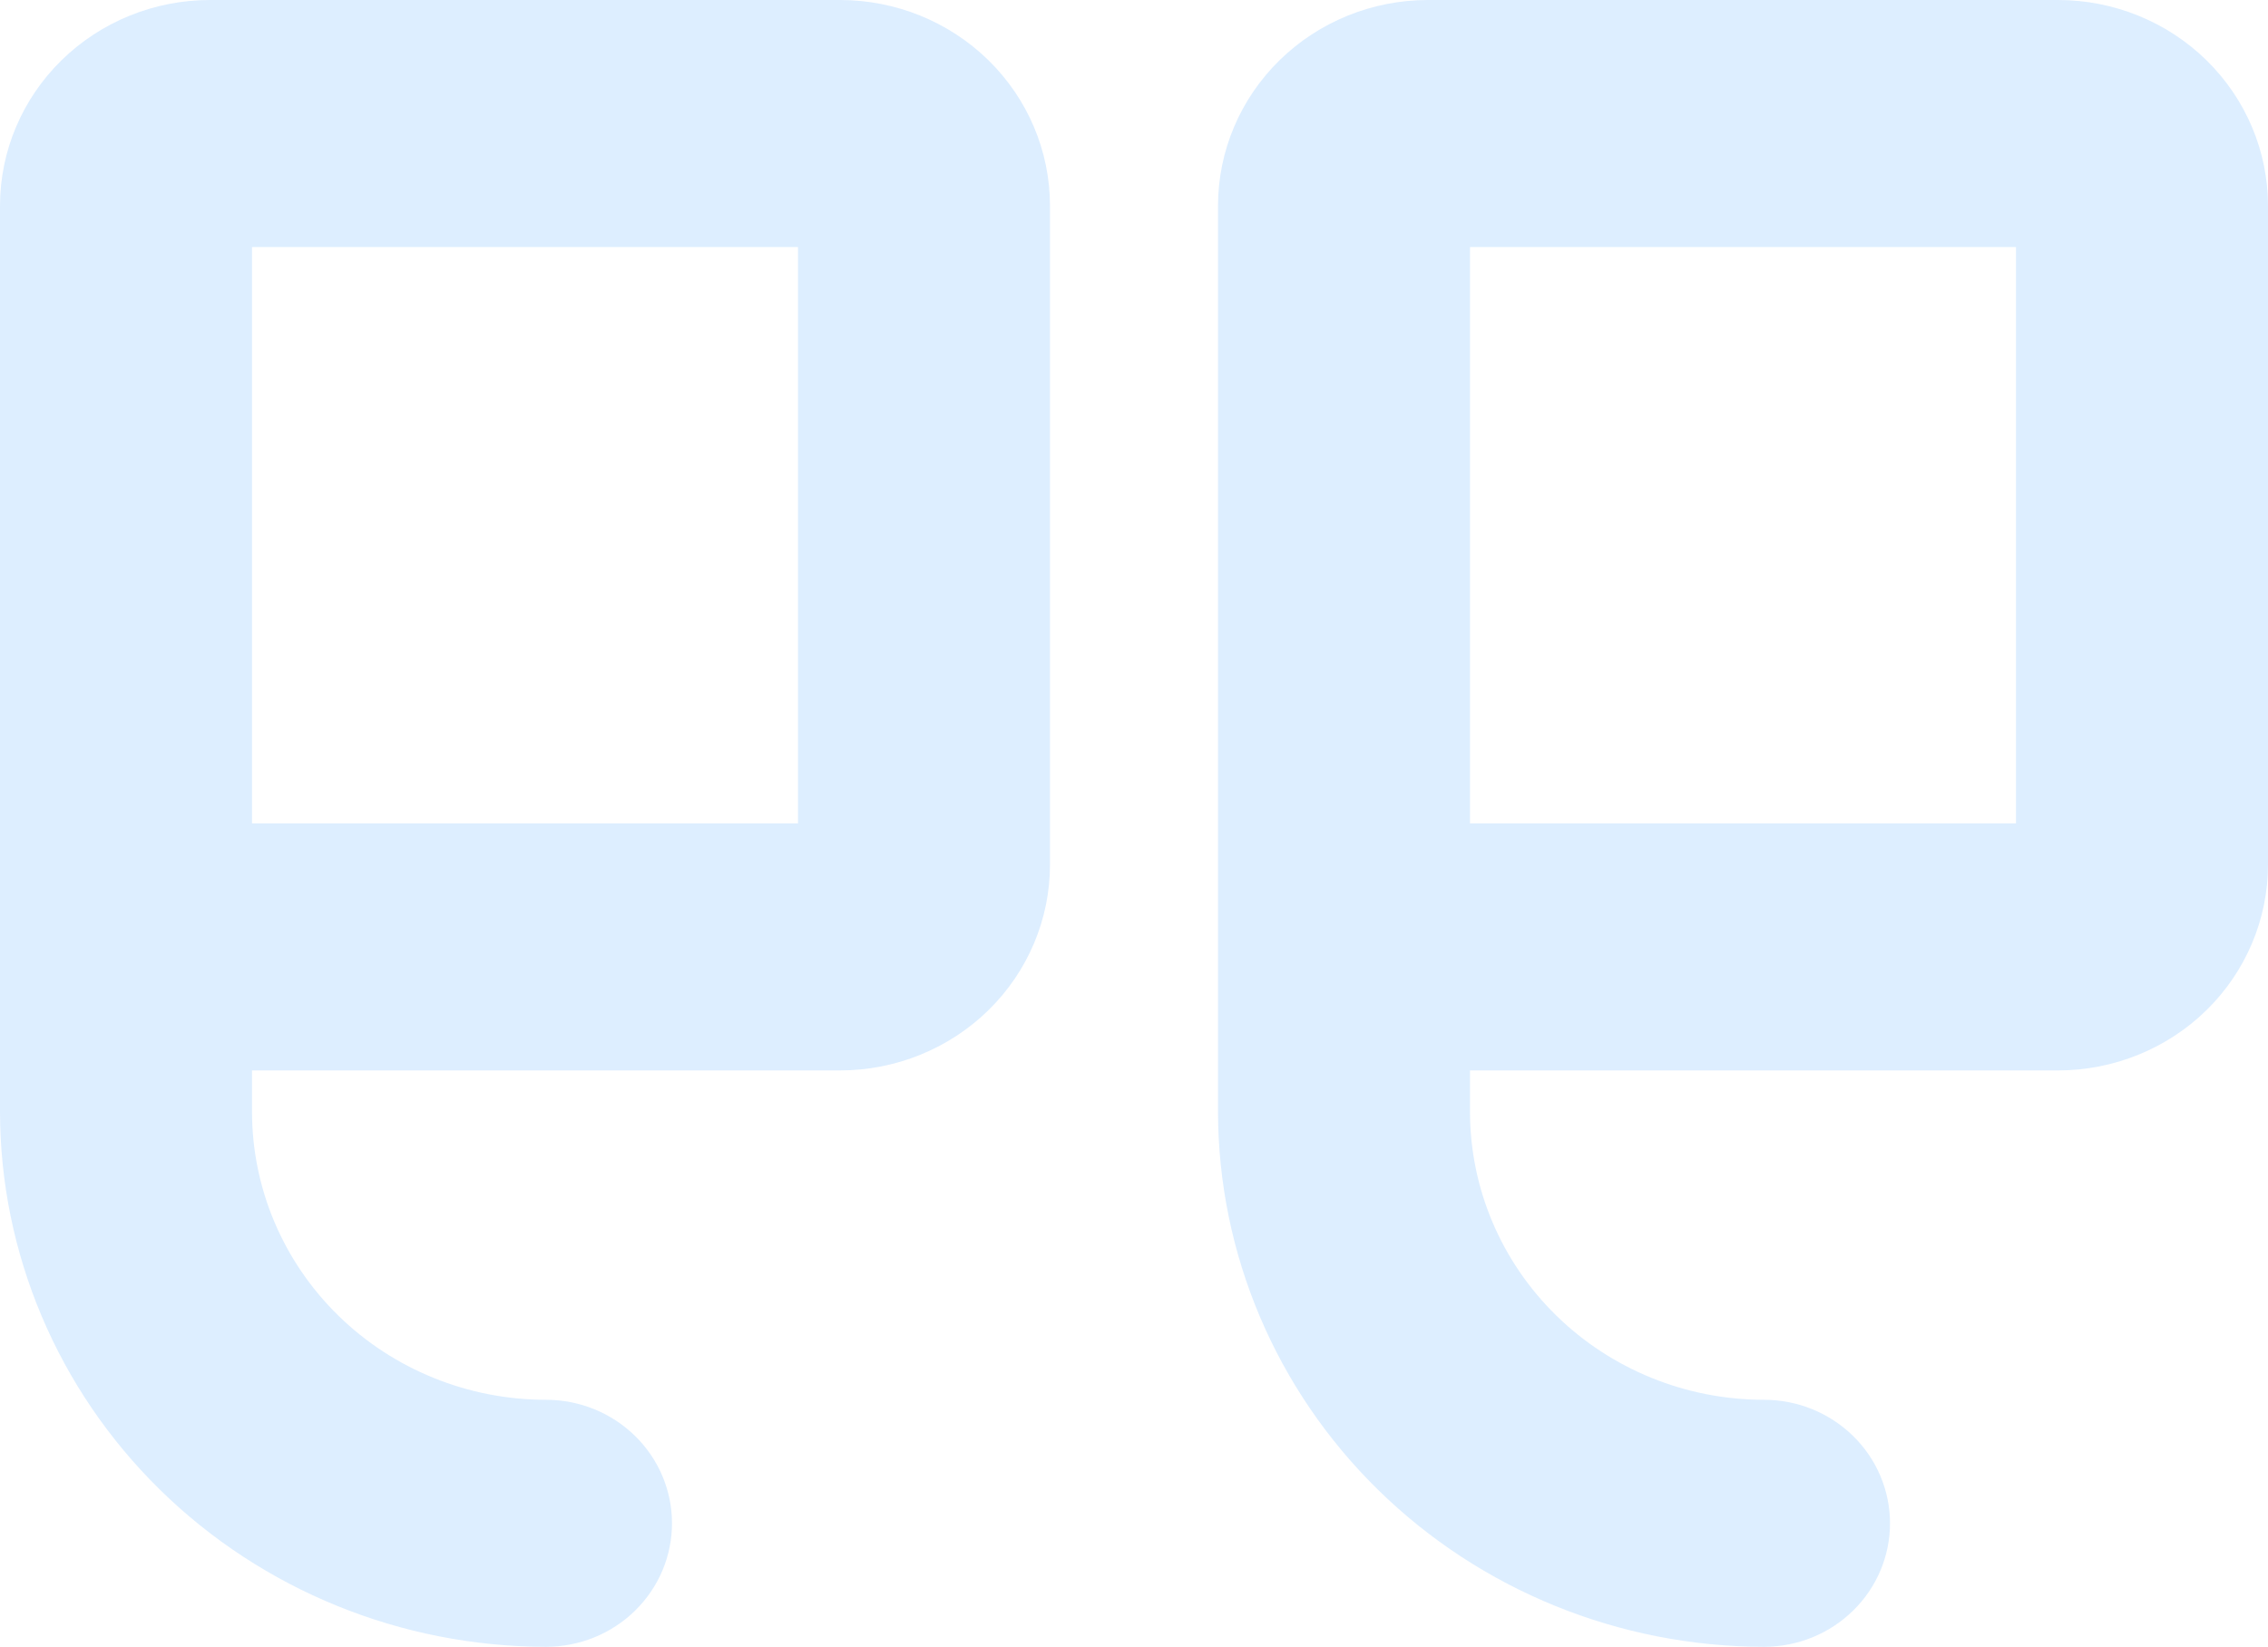 <svg width="95" height="69" viewBox="0 0 95 69" fill="none" xmlns="http://www.w3.org/2000/svg">
<path opacity="0.2" d="M59.815 0H86.204C88.537 0 90.774 0.909 92.424 2.526C94.073 4.144 95 6.338 95 8.625V36.225C95 38.513 94.073 40.706 92.424 42.324C90.774 43.941 88.537 44.85 86.204 44.85H61.574V46.575C61.574 49.778 62.871 52.849 65.181 55.113C67.49 57.378 70.623 58.65 73.889 58.65C75.289 58.65 76.631 59.195 77.621 60.166C78.611 61.136 79.167 62.453 79.167 63.825C79.167 65.198 78.611 66.514 77.621 67.484C76.631 68.455 75.289 69 73.889 69C67.825 68.993 62.012 66.628 57.725 62.424C53.437 58.22 51.026 52.52 51.019 46.575V8.625C51.019 6.338 51.945 4.144 53.595 2.526C55.245 0.909 57.482 0 59.815 0ZM61.574 34.5H84.444V10.35H61.574V34.5ZM8.796 0H35.185C37.518 0 39.755 0.909 41.405 2.526C43.055 4.144 43.981 6.338 43.981 8.625V36.225C43.981 38.513 43.055 40.706 41.405 42.324C39.755 43.941 37.518 44.85 35.185 44.85H10.556V46.575C10.556 49.778 11.853 52.849 14.162 55.113C16.472 57.378 19.604 58.65 22.87 58.65C24.27 58.65 25.613 59.195 26.602 60.166C27.592 61.136 28.148 62.453 28.148 63.825C28.148 65.198 27.592 66.514 26.602 67.484C25.613 68.455 24.27 69 22.87 69C16.807 68.993 10.994 66.628 6.706 62.424C2.419 58.22 0.007 52.52 0 46.575V8.625C0 6.338 0.927 4.144 2.576 2.526C4.226 0.909 6.463 0 8.796 0ZM10.556 34.5H33.426V10.35H10.556V34.5Z" fill="#55AAFF"/>
</svg>
